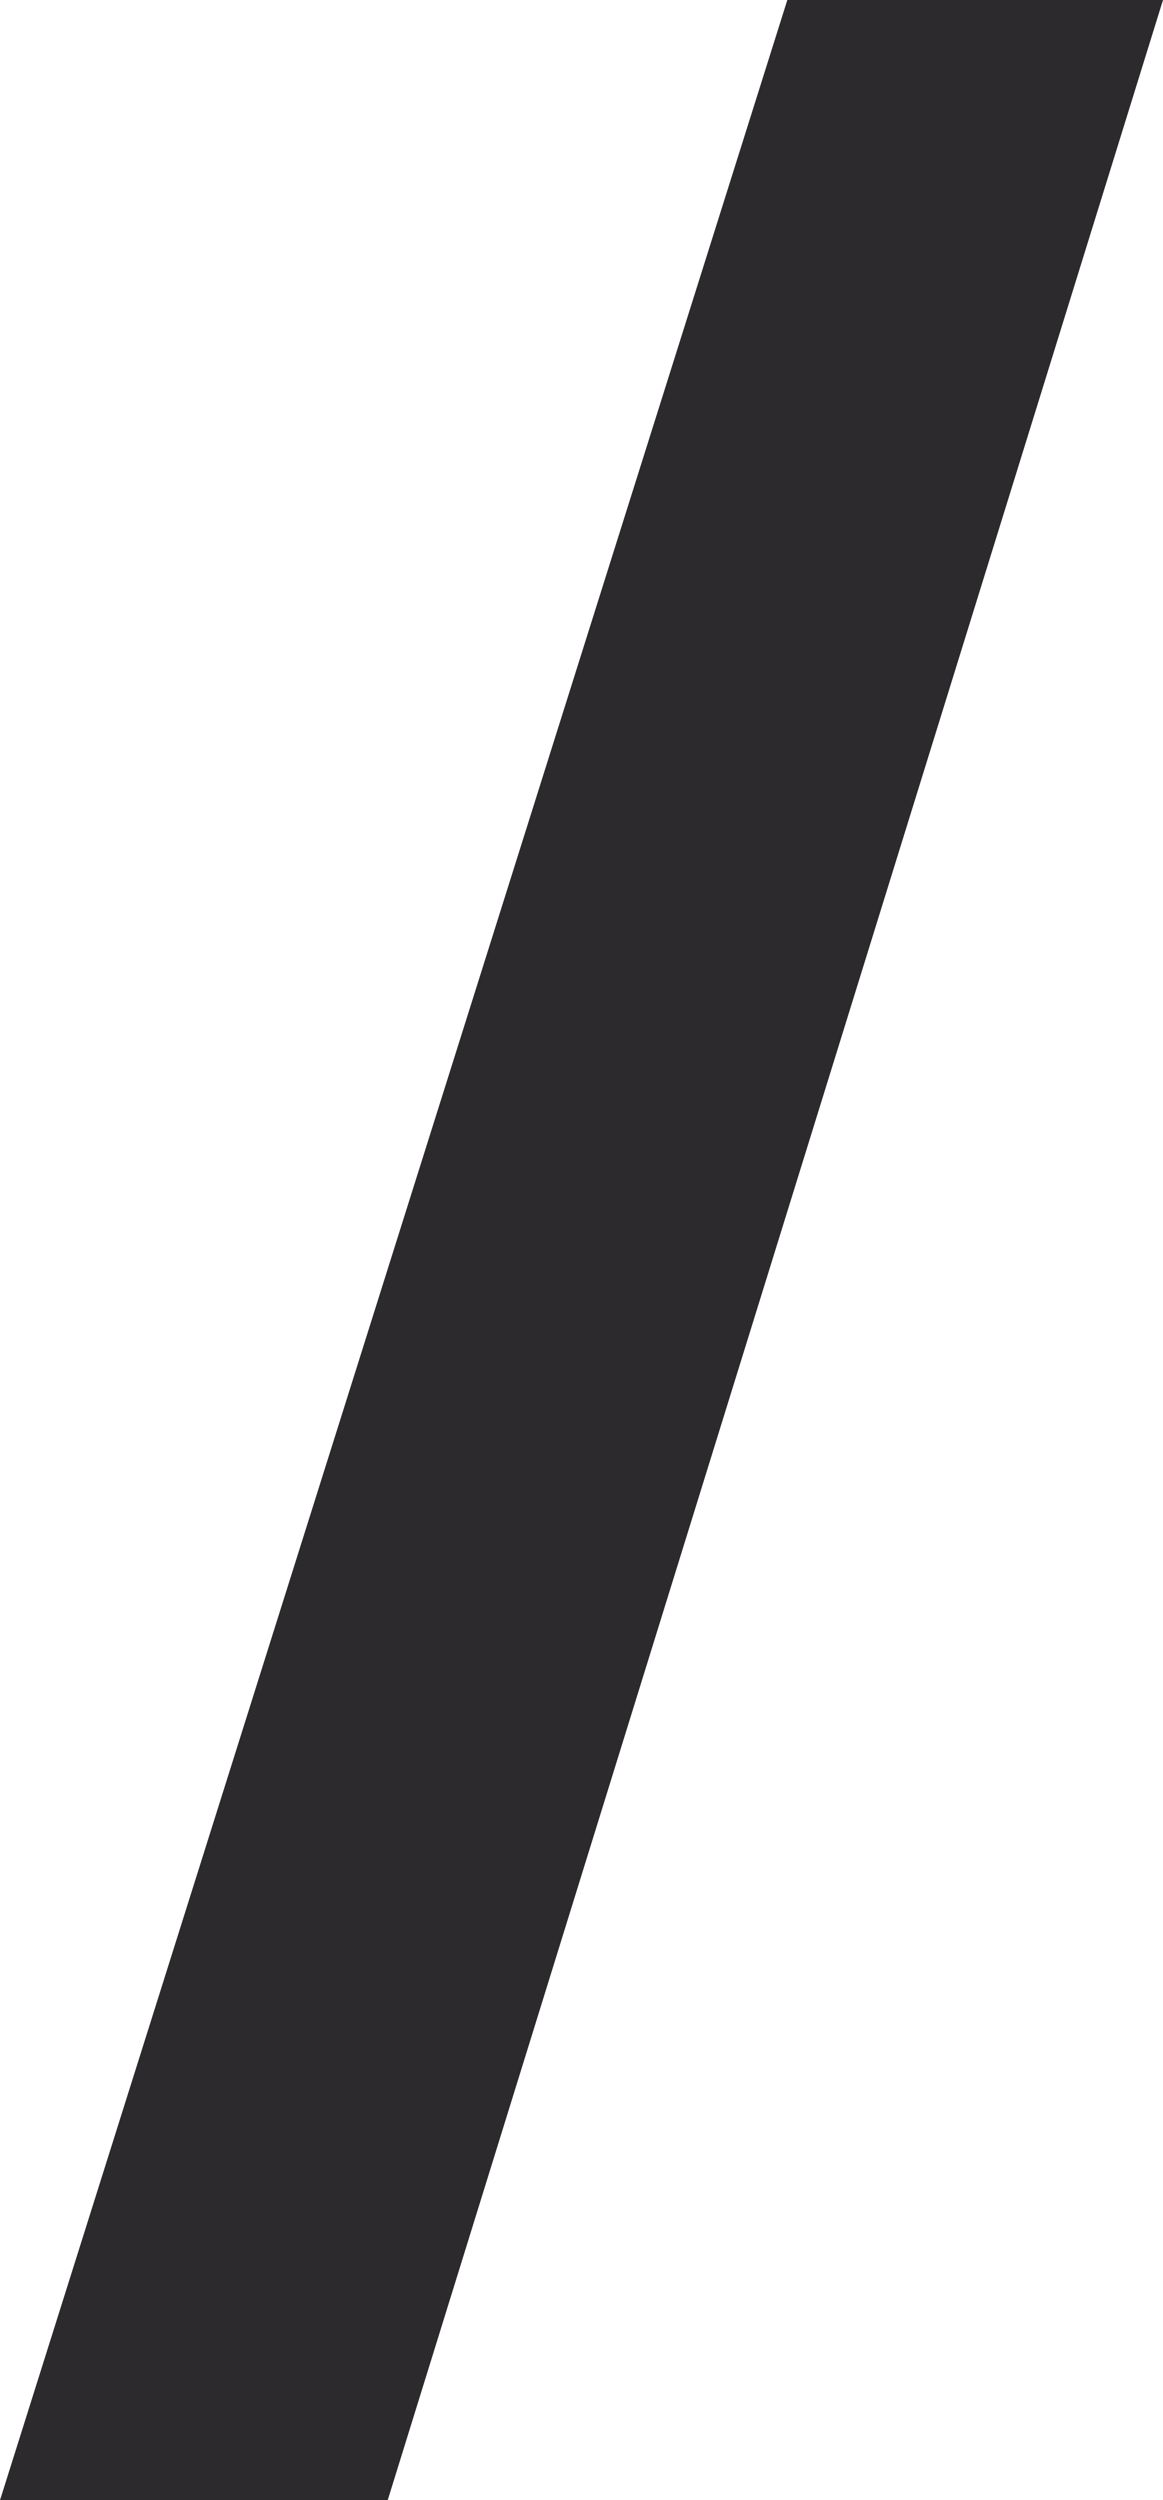 <svg version="1.1" id="图层_1" x="0px" y="0px" width="69.8px" height="150.054px" viewBox="0 0 69.8 150.054" enable-background="new 0 0 69.8 150.054" xml:space="preserve" xmlns="http://www.w3.org/2000/svg" xmlns:xlink="http://www.w3.org/1999/xlink" xmlns:xml="http://www.w3.org/XML/1998/namespace">
  <polygon fill="#2C2A2D" points="47.253,0 69.8,0 23.269,150.054 0,150.054 " class="color c1"/>
</svg>